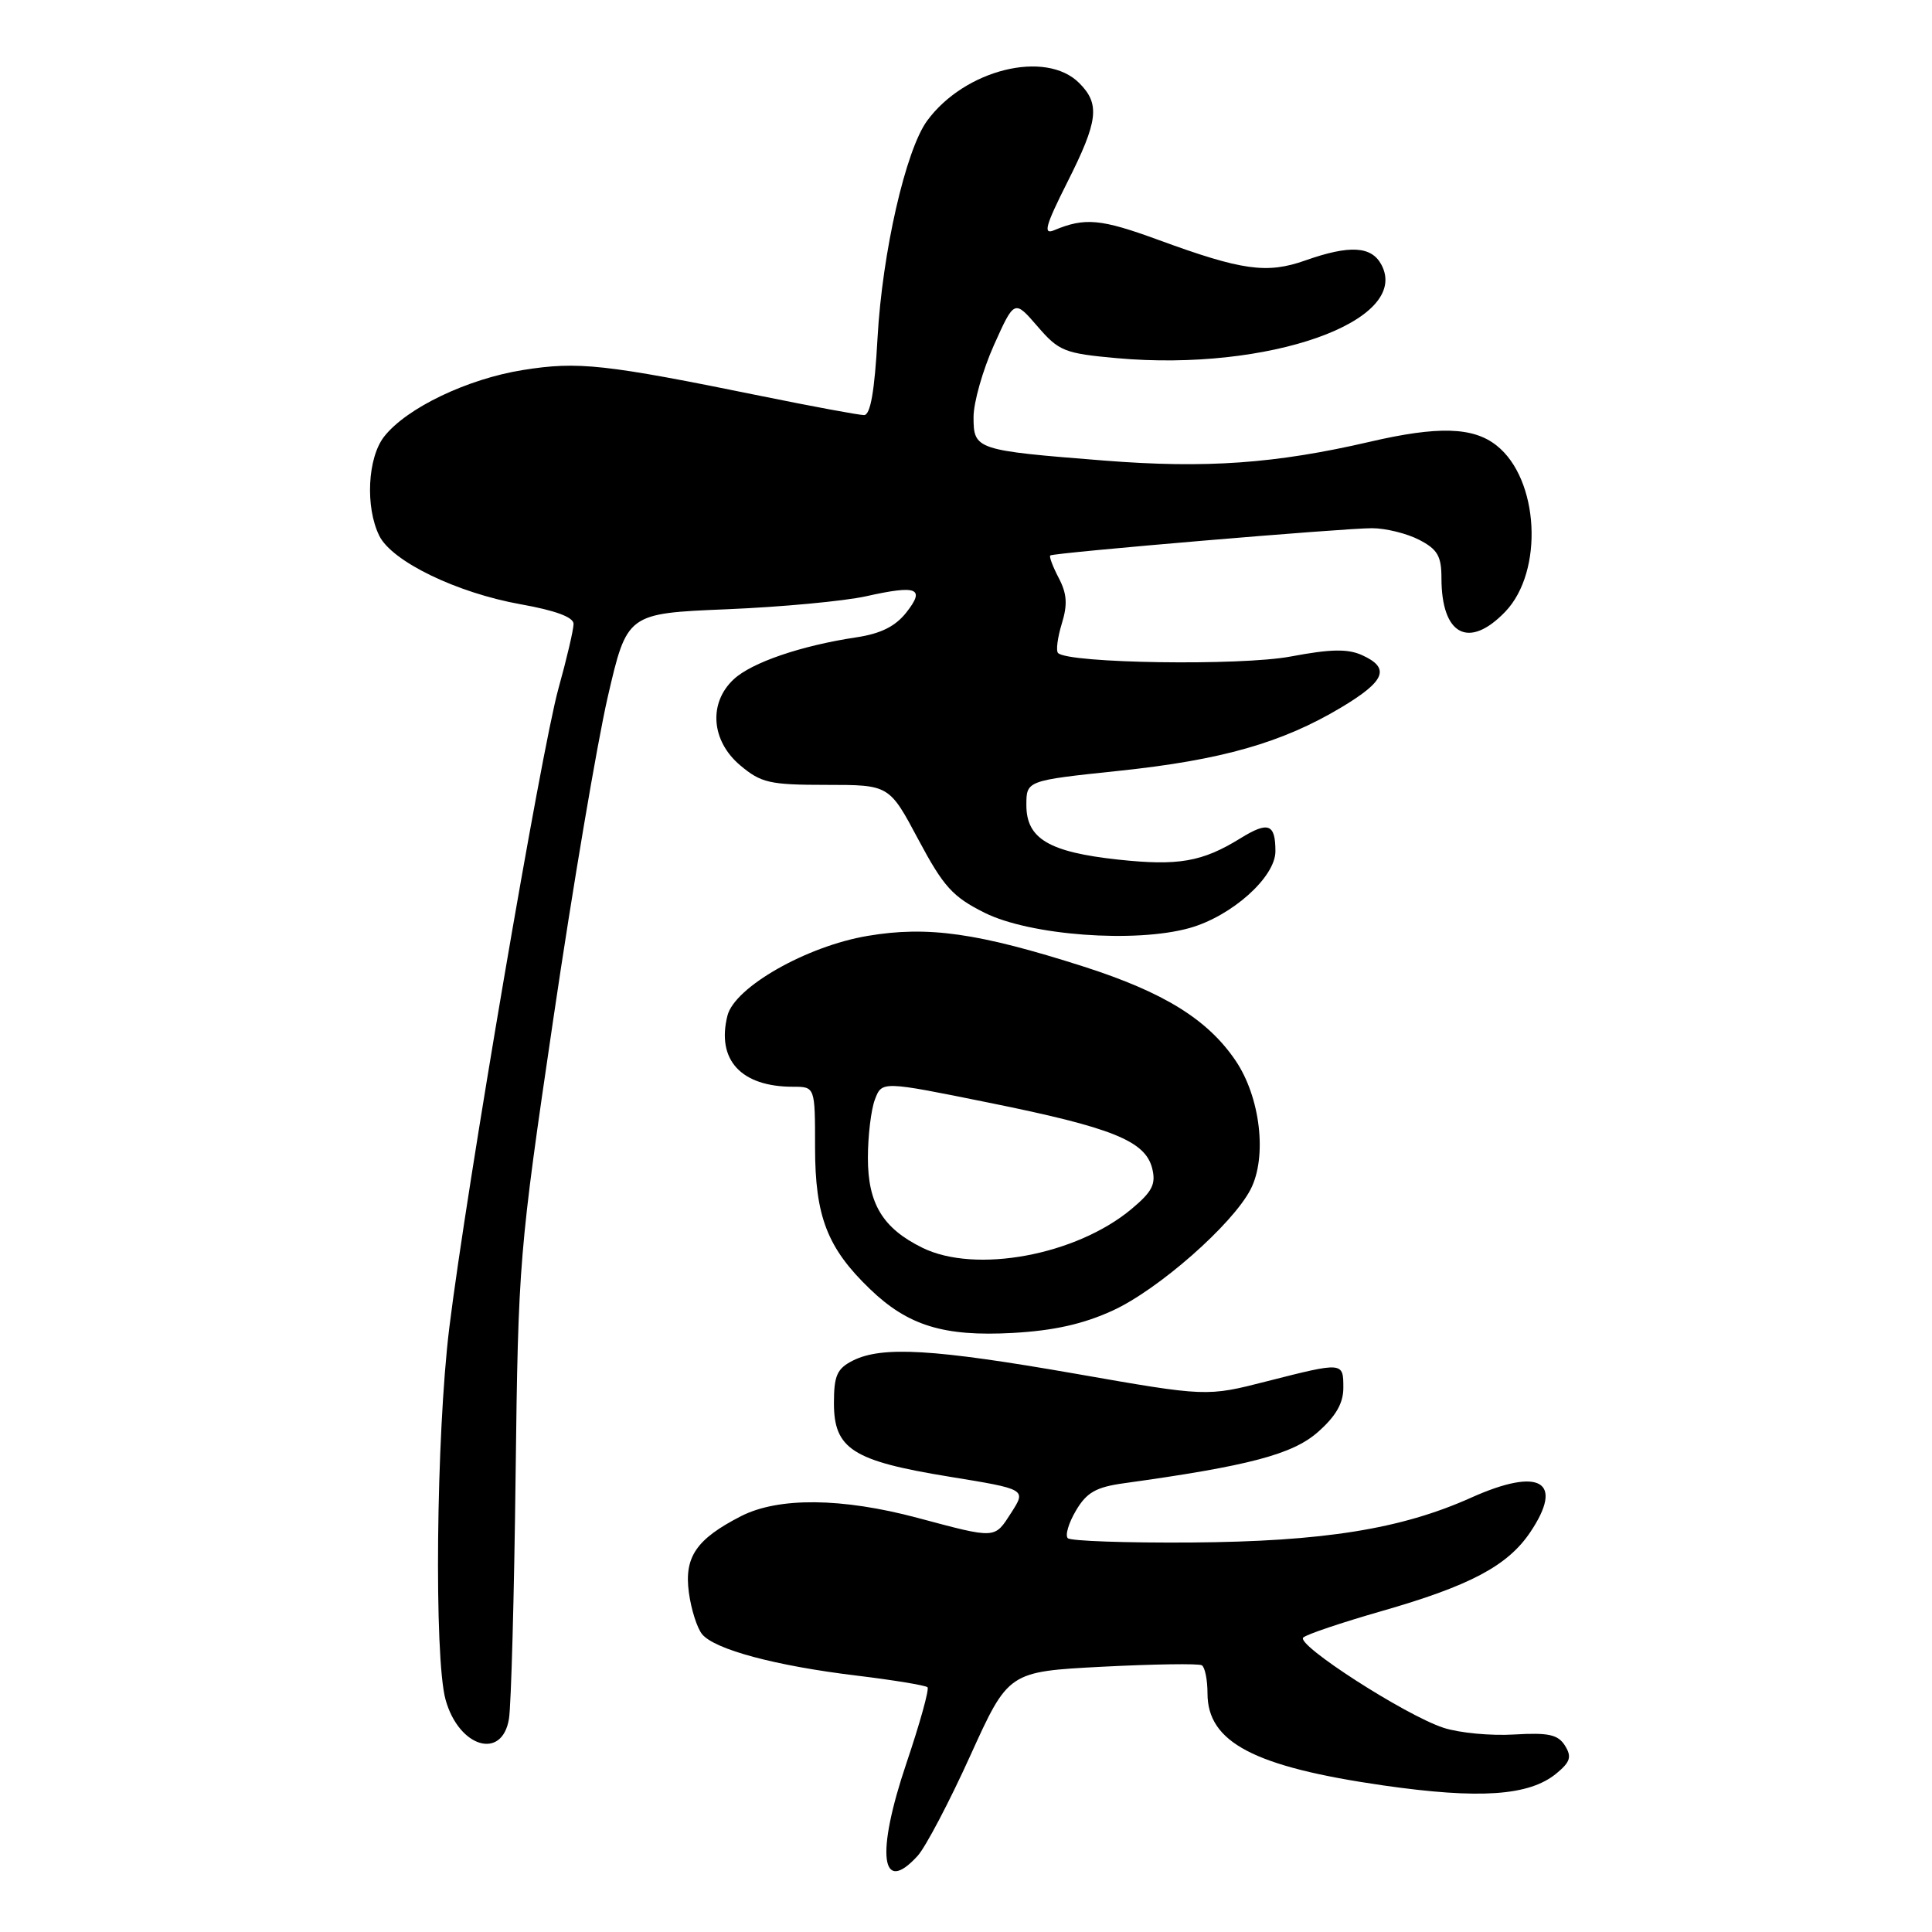 <?xml version="1.0" encoding="UTF-8" standalone="no"?>
<!DOCTYPE svg PUBLIC "-//W3C//DTD SVG 1.1//EN" "http://www.w3.org/Graphics/SVG/1.1/DTD/svg11.dtd" >
<svg xmlns="http://www.w3.org/2000/svg" xmlns:xlink="http://www.w3.org/1999/xlink" version="1.1" viewBox="0 0 256 256">
 <g >
 <path fill="currentColor"
d=" M 121.60 245.90 C 122.64 244.75 125.78 238.79 128.56 232.65 C 133.62 221.50 133.62 221.50 146.06 220.85 C 152.90 220.50 158.84 220.41 159.25 220.66 C 159.66 220.91 160.00 222.59 160.00 224.38 C 160.00 230.88 166.18 234.11 183.31 236.58 C 196.06 238.41 202.61 237.96 206.21 235.01 C 208.08 233.47 208.29 232.79 207.37 231.31 C 206.45 229.84 205.20 229.56 200.64 229.83 C 197.56 230.02 193.34 229.62 191.27 228.94 C 186.22 227.29 171.66 217.92 172.69 216.98 C 173.13 216.56 177.78 215.00 183.00 213.50 C 194.77 210.13 199.75 207.49 202.75 203.05 C 207.32 196.27 204.06 194.35 194.93 198.45 C 185.66 202.61 175.36 204.26 157.84 204.39 C 149.22 204.45 141.86 204.19 141.49 203.82 C 141.11 203.44 141.60 201.80 142.57 200.16 C 143.98 197.76 145.23 197.05 148.91 196.54 C 165.44 194.25 171.25 192.72 174.61 189.77 C 177.00 187.67 178.00 185.94 178.00 183.90 C 178.00 180.45 178.00 180.45 167.86 183.03 C 159.89 185.07 159.89 185.07 142.54 182.03 C 123.70 178.74 116.87 178.34 113.00 180.29 C 110.91 181.35 110.50 182.27 110.50 185.92 C 110.50 191.99 112.98 193.58 125.74 195.66 C 135.99 197.33 135.99 197.33 134.01 200.42 C 131.74 203.94 132.09 203.93 121.56 201.12 C 111.55 198.45 103.16 198.37 98.21 200.89 C 92.27 203.93 90.64 206.30 91.28 211.02 C 91.58 213.25 92.37 215.74 93.04 216.55 C 94.72 218.57 102.77 220.73 113.47 222.02 C 118.41 222.62 122.65 223.32 122.90 223.57 C 123.15 223.82 121.89 228.36 120.10 233.65 C 116.04 245.67 116.72 251.27 121.60 245.90 Z  M 67.44 227.75 C 67.73 225.96 68.13 211.45 68.32 195.50 C 68.67 167.08 68.77 165.87 73.32 135.00 C 75.87 117.67 79.12 98.50 80.52 92.39 C 83.09 81.28 83.09 81.28 96.29 80.73 C 103.56 80.43 111.86 79.65 114.75 79.01 C 121.55 77.49 122.64 77.92 120.09 81.16 C 118.64 83.00 116.69 83.97 113.47 84.45 C 106.15 85.55 99.60 87.79 97.22 90.01 C 93.85 93.15 94.23 98.17 98.08 101.41 C 100.85 103.74 101.98 104.00 109.49 104.00 C 117.83 104.00 117.83 104.00 121.69 111.25 C 125.03 117.51 126.23 118.83 130.47 120.95 C 136.50 123.95 150.40 124.99 157.62 122.97 C 163.21 121.40 169.00 116.23 169.00 112.80 C 169.00 109.15 168.06 108.80 164.38 111.07 C 159.30 114.21 156.14 114.76 148.15 113.90 C 139.00 112.91 136.00 111.13 136.00 106.69 C 136.00 103.43 136.00 103.43 148.25 102.14 C 161.88 100.71 169.93 98.41 177.75 93.72 C 183.56 90.24 184.25 88.52 180.50 86.82 C 178.60 85.95 176.33 85.99 171.03 86.99 C 164.42 88.24 141.56 87.90 140.20 86.53 C 139.90 86.24 140.13 84.49 140.69 82.65 C 141.48 80.10 141.38 78.66 140.28 76.57 C 139.49 75.06 138.99 73.72 139.17 73.60 C 139.71 73.23 178.21 69.97 181.80 69.99 C 183.61 69.99 186.43 70.69 188.05 71.53 C 190.47 72.78 191.00 73.68 191.00 76.59 C 191.00 84.17 194.63 86.08 199.46 81.05 C 204.59 75.69 203.94 63.46 198.29 59.02 C 195.19 56.57 190.53 56.44 181.50 58.54 C 168.99 61.44 159.80 62.09 146.34 61.03 C 129.28 59.68 129.00 59.59 129.00 55.26 C 129.00 53.33 130.22 49.04 131.70 45.73 C 134.41 39.70 134.41 39.70 137.47 43.24 C 140.31 46.54 141.04 46.83 148.01 47.46 C 168.05 49.26 187.04 42.55 183.04 35.07 C 181.72 32.60 178.83 32.44 172.96 34.51 C 167.87 36.31 164.58 35.85 153.50 31.79 C 145.85 28.99 143.76 28.80 139.67 30.51 C 138.19 31.13 138.52 29.92 141.42 24.16 C 145.53 16.01 145.79 13.79 143.00 11.00 C 138.55 6.55 127.83 9.21 122.85 16.00 C 120.01 19.88 116.91 33.44 116.28 44.75 C 115.89 51.83 115.34 55.00 114.49 55.00 C 113.82 55.00 107.72 53.87 100.94 52.49 C 80.09 48.24 76.62 47.86 69.29 49.03 C 61.92 50.21 53.88 54.06 50.91 57.84 C 48.70 60.65 48.38 67.19 50.26 71.00 C 51.95 74.40 60.52 78.55 68.99 80.07 C 73.60 80.89 76.00 81.78 76.00 82.67 C 76.00 83.42 75.10 87.28 73.99 91.26 C 71.69 99.59 61.81 157.45 59.53 175.97 C 57.79 190.16 57.50 219.65 59.04 225.22 C 60.80 231.54 66.54 233.27 67.44 227.75 Z  M 147.45 173.65 C 153.49 170.88 163.29 162.27 165.71 157.60 C 167.93 153.29 167.01 145.38 163.71 140.52 C 160.00 135.06 154.20 131.48 143.60 128.08 C 129.62 123.61 122.94 122.66 114.97 124.01 C 106.88 125.37 97.34 130.80 96.39 134.58 C 94.92 140.44 98.19 144.00 105.07 144.00 C 108.00 144.00 108.00 144.00 108.00 152.04 C 108.00 161.20 109.63 165.39 115.29 170.82 C 120.33 175.67 125.08 177.12 134.20 176.62 C 139.62 176.32 143.53 175.45 147.45 173.65 Z  M 122.21 165.33 C 116.97 162.75 115.00 159.50 115.00 153.43 C 115.00 150.52 115.42 147.03 115.93 145.69 C 116.86 143.24 116.86 143.24 130.98 146.10 C 147.38 149.41 151.75 151.17 152.67 154.81 C 153.19 156.91 152.69 157.89 149.93 160.20 C 142.58 166.34 129.25 168.80 122.21 165.33 Z "/>
</g>
</svg>